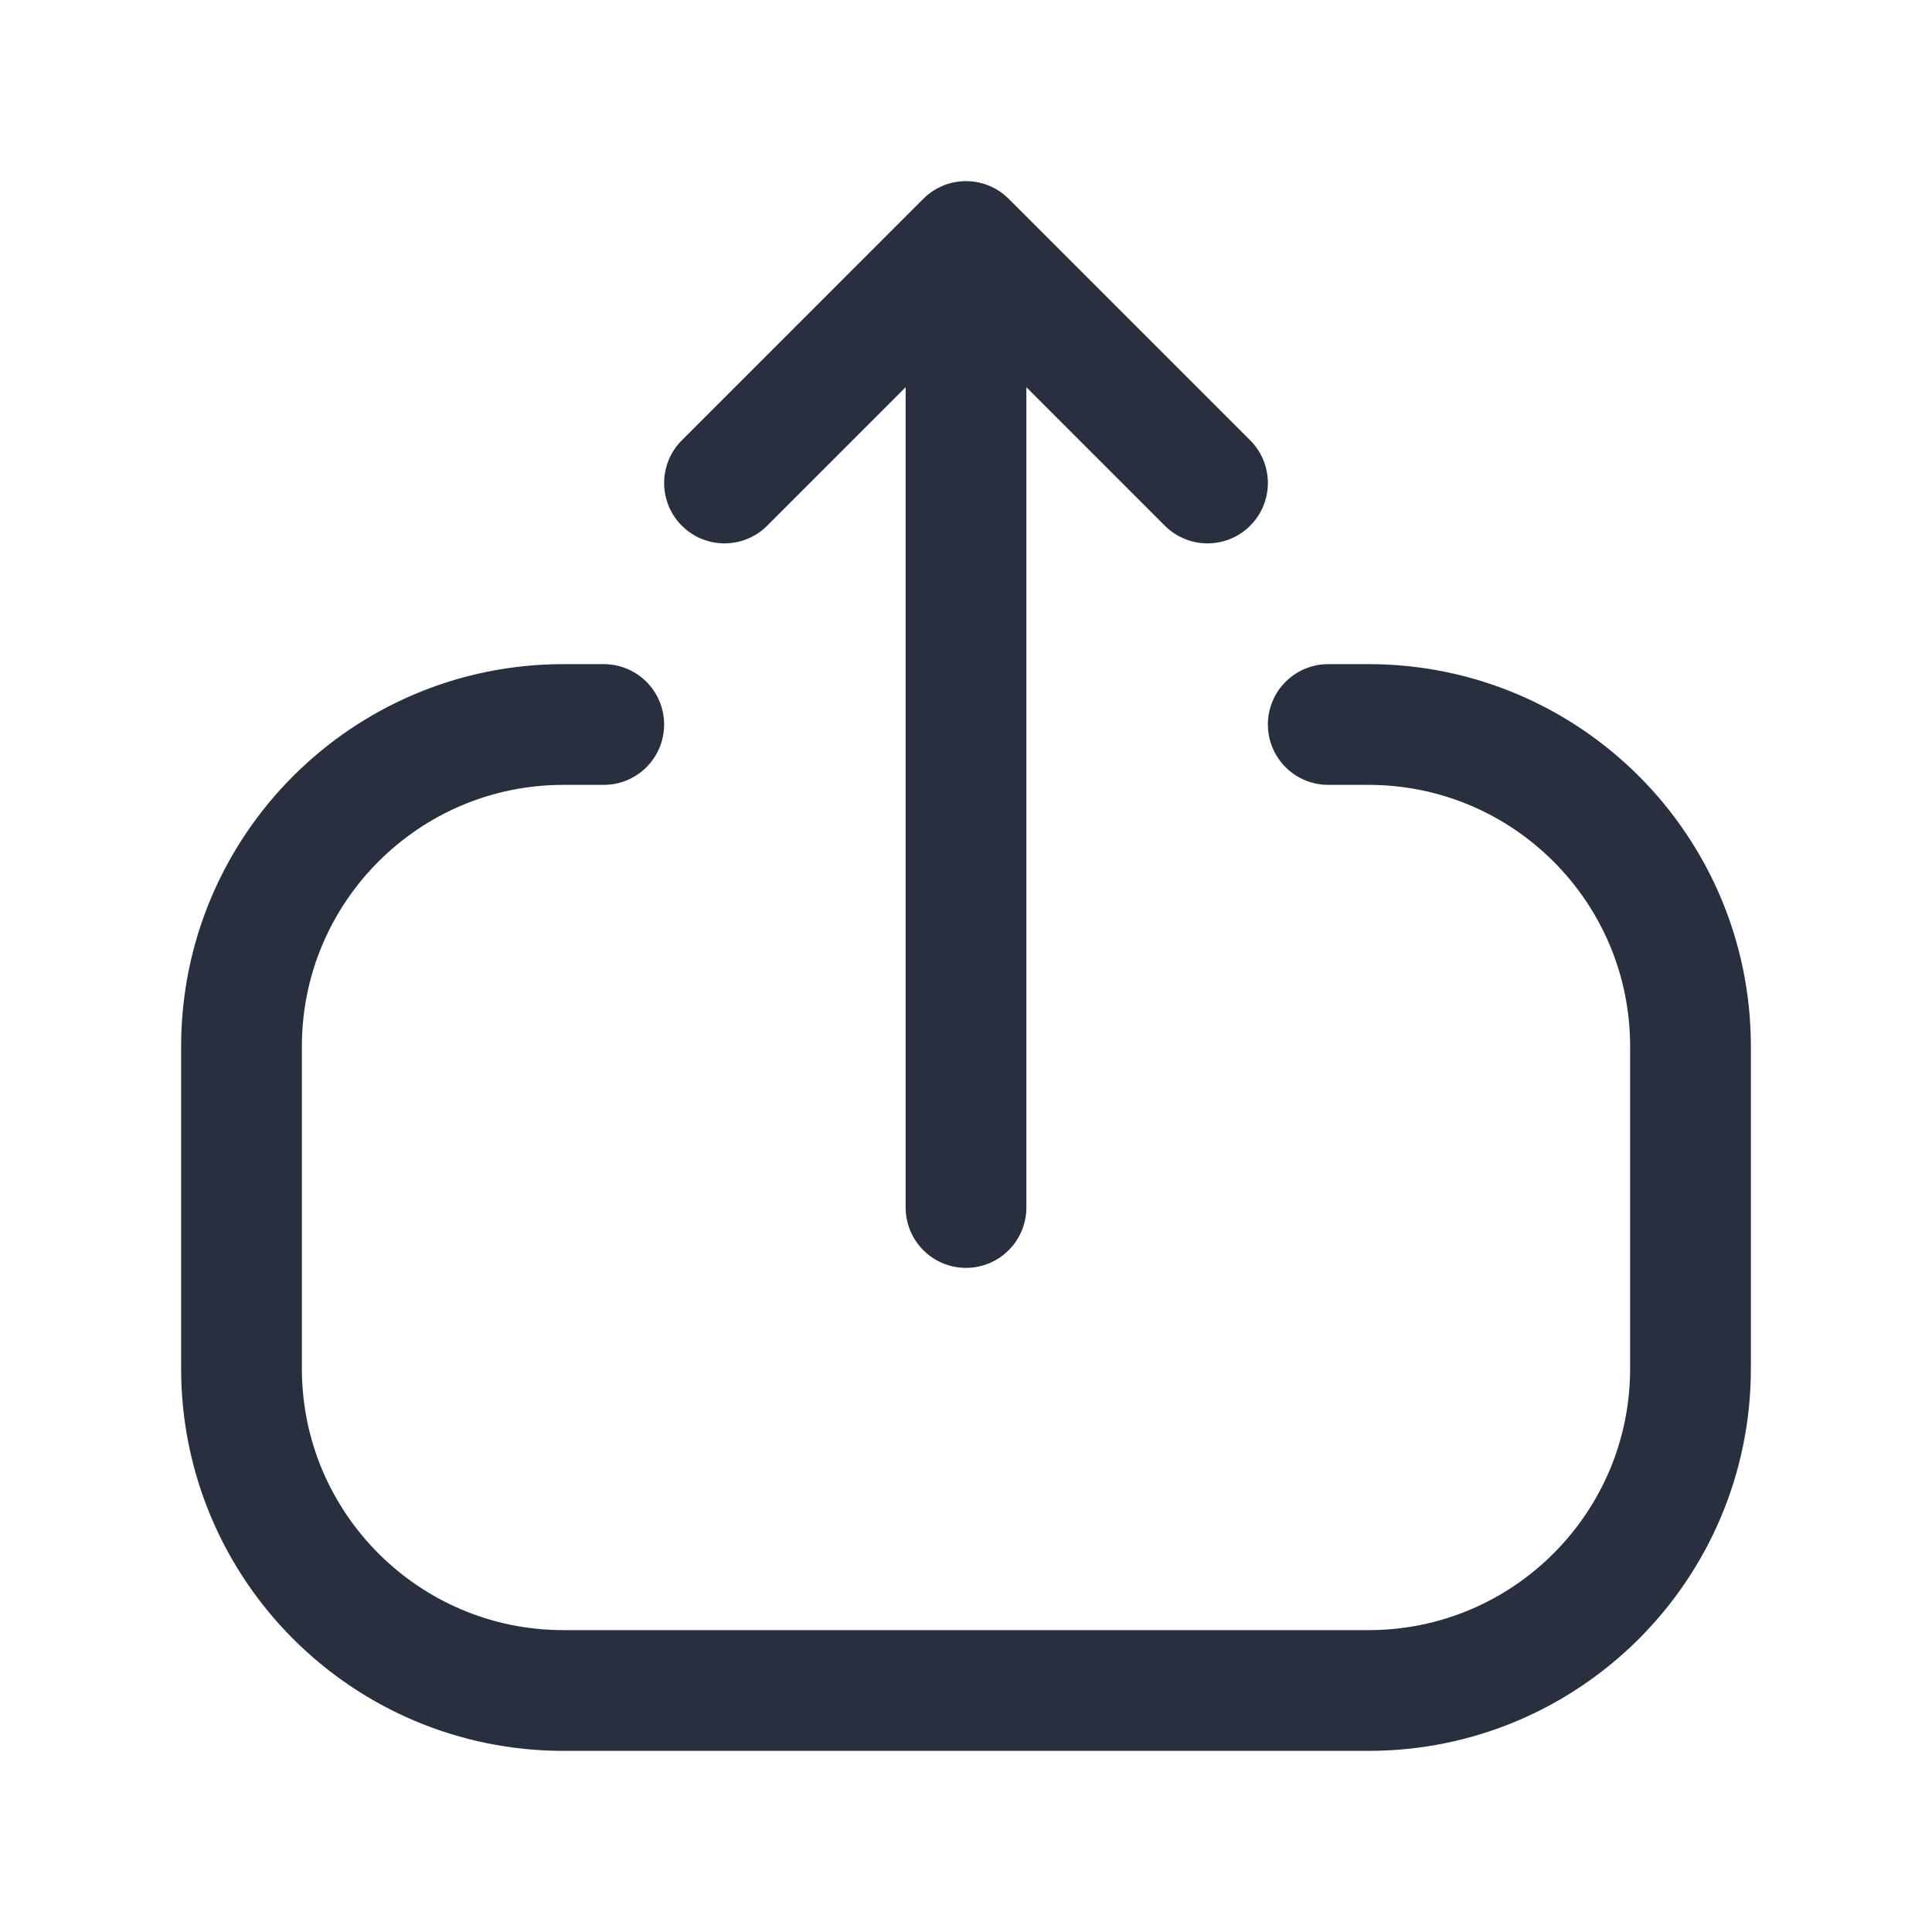 <svg width="24" height="24" viewBox="0 0 24 24" fill="none" xmlns="http://www.w3.org/2000/svg">
    <path d="M9 6L12 3M12 3L15 6M12 3L12 15" stroke="#28303F" stroke-width="1.5" stroke-linecap="round"
          stroke-linejoin="round"/>
    <path d="M7.5 9L7 9C4.791 9 3 10.791 3 13L3 17C3 19.209 4.791 21 7 21L17 21C19.209 21 21 19.209 21 17L21 13C21 10.791 19.209 9 17 9L16.5 9"
          stroke="#28303F" stroke-width="1.5" stroke-linecap="round" stroke-linejoin="round"/>
</svg>
